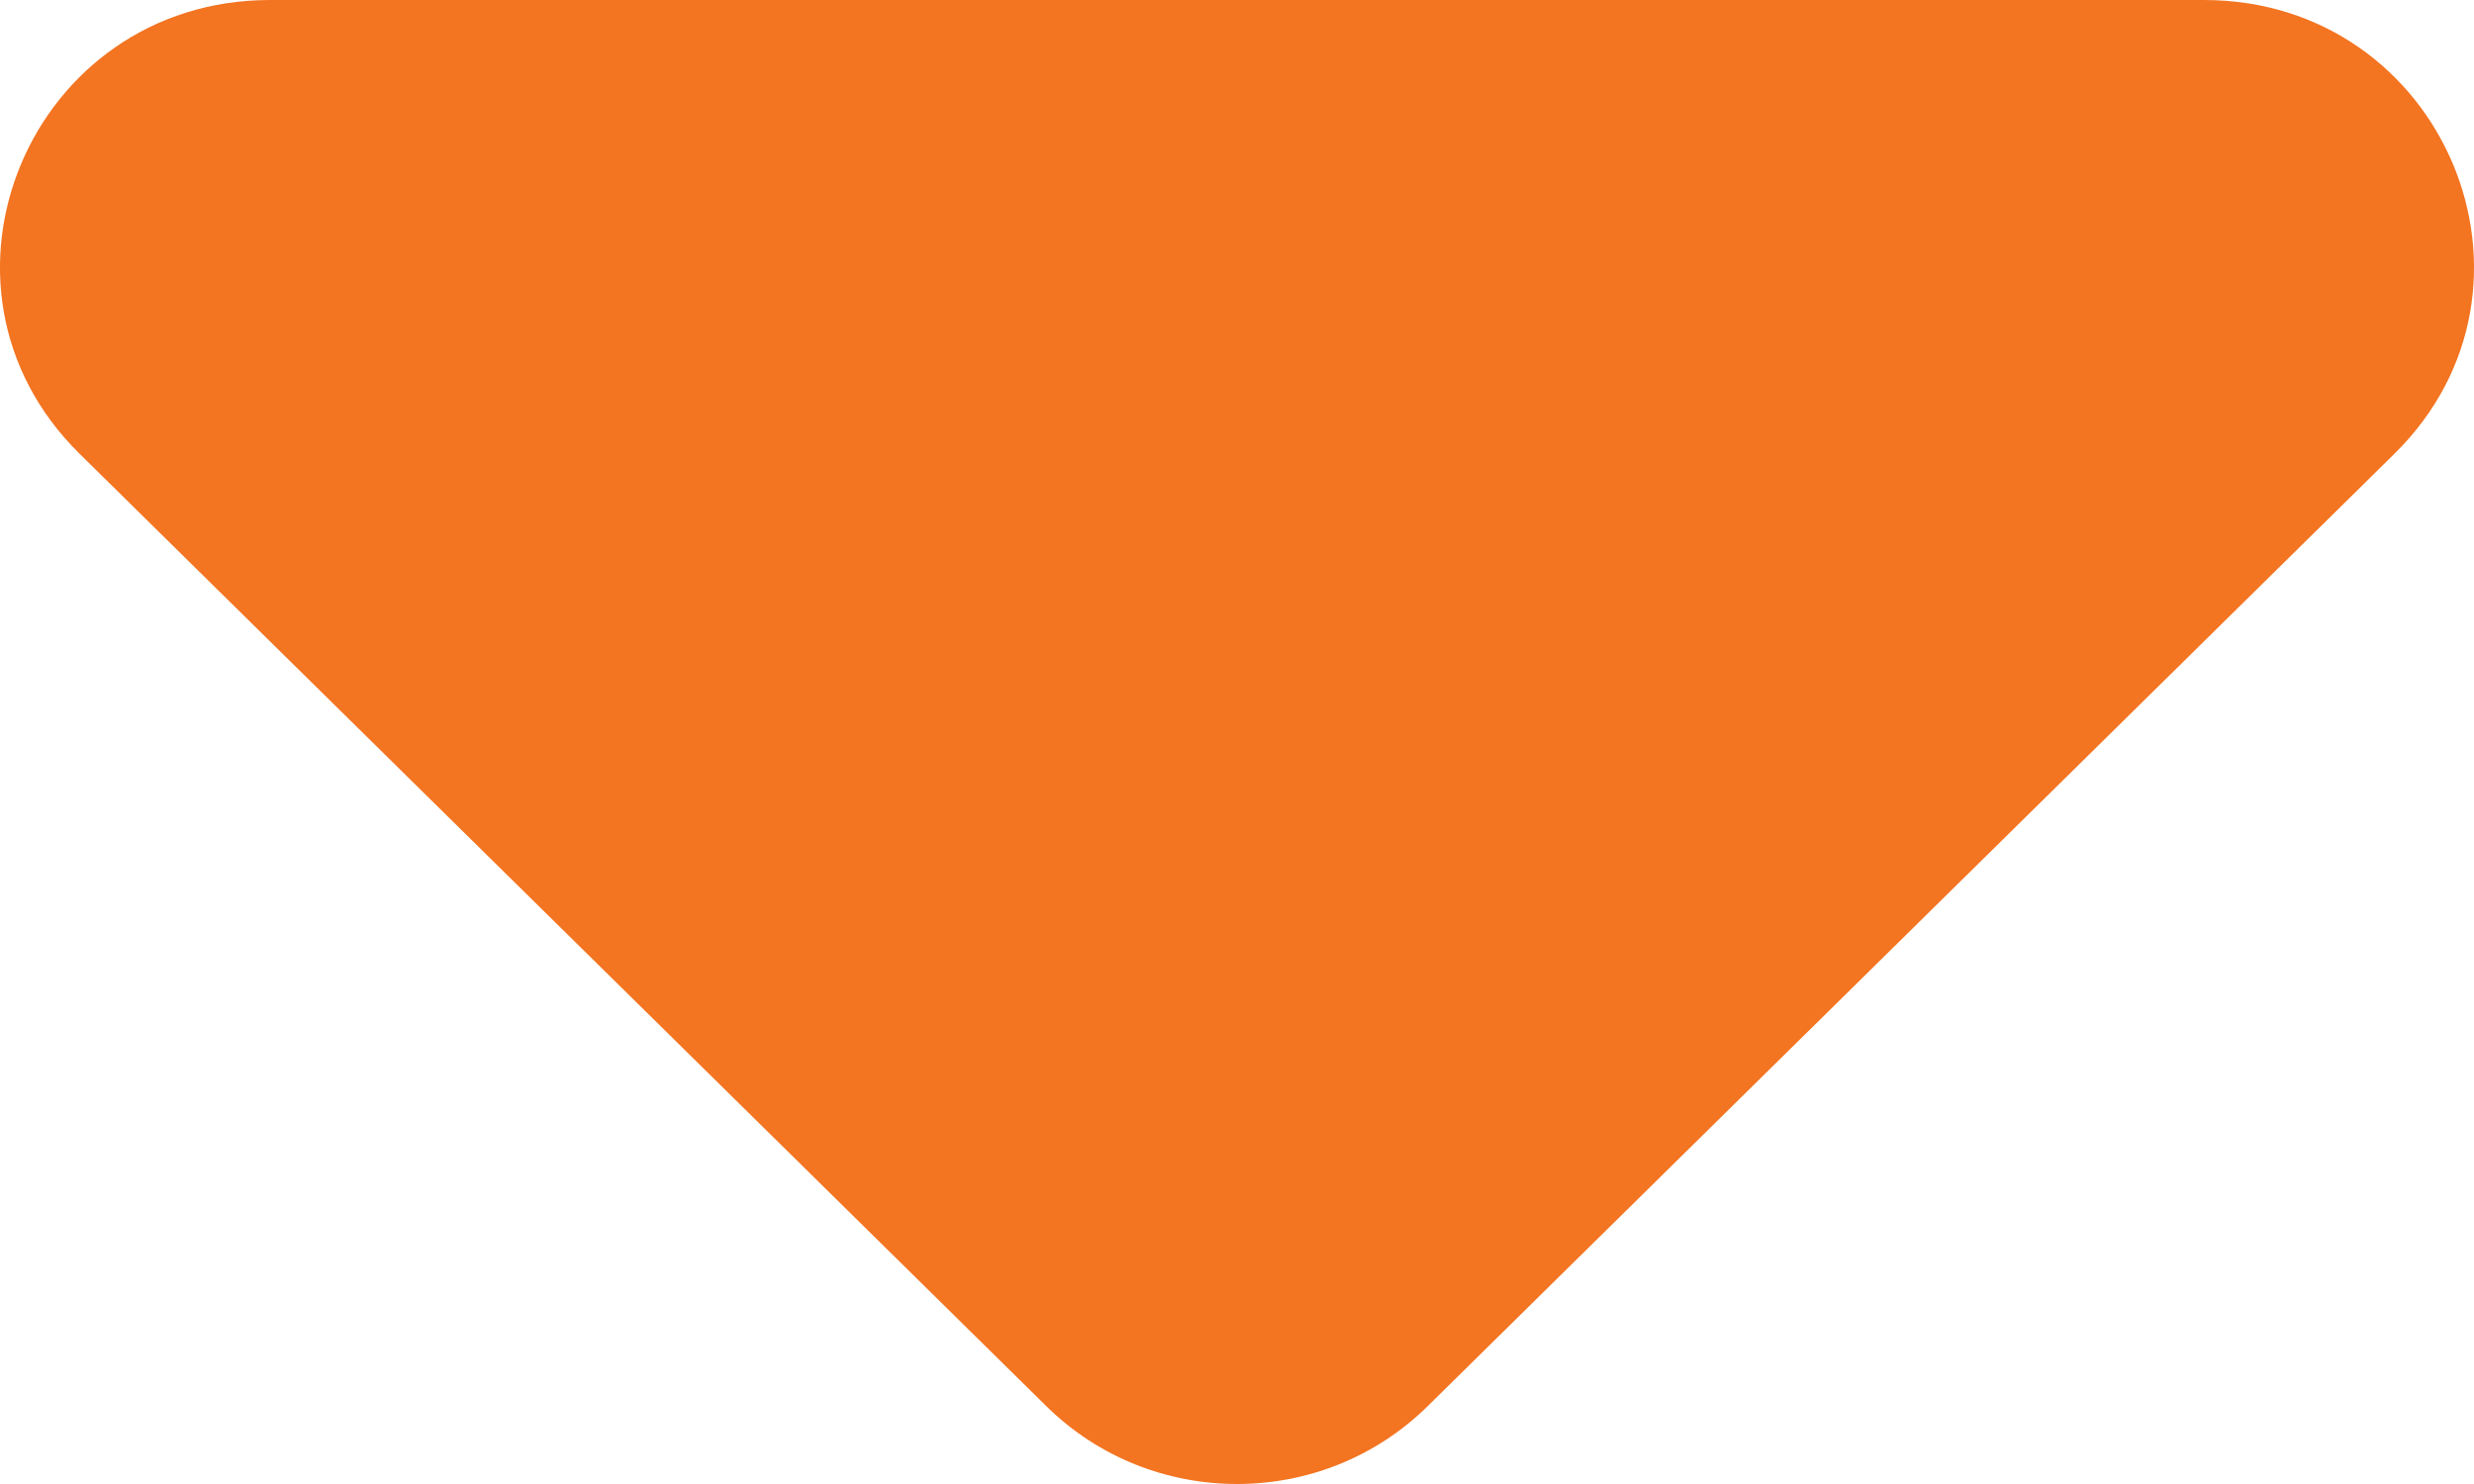 <svg width="10" height="6" viewBox="0 0 10 6" fill="none" xmlns="http://www.w3.org/2000/svg">
<path d="M8.908 0C9.879 0 10.365 1.157 9.679 1.834L5.771 5.685C5.345 6.105 4.655 6.105 4.229 5.685L0.321 1.834C-0.365 1.157 0.121 0 1.092 0H8.908Z" fill="#F37421"/>
</svg>
